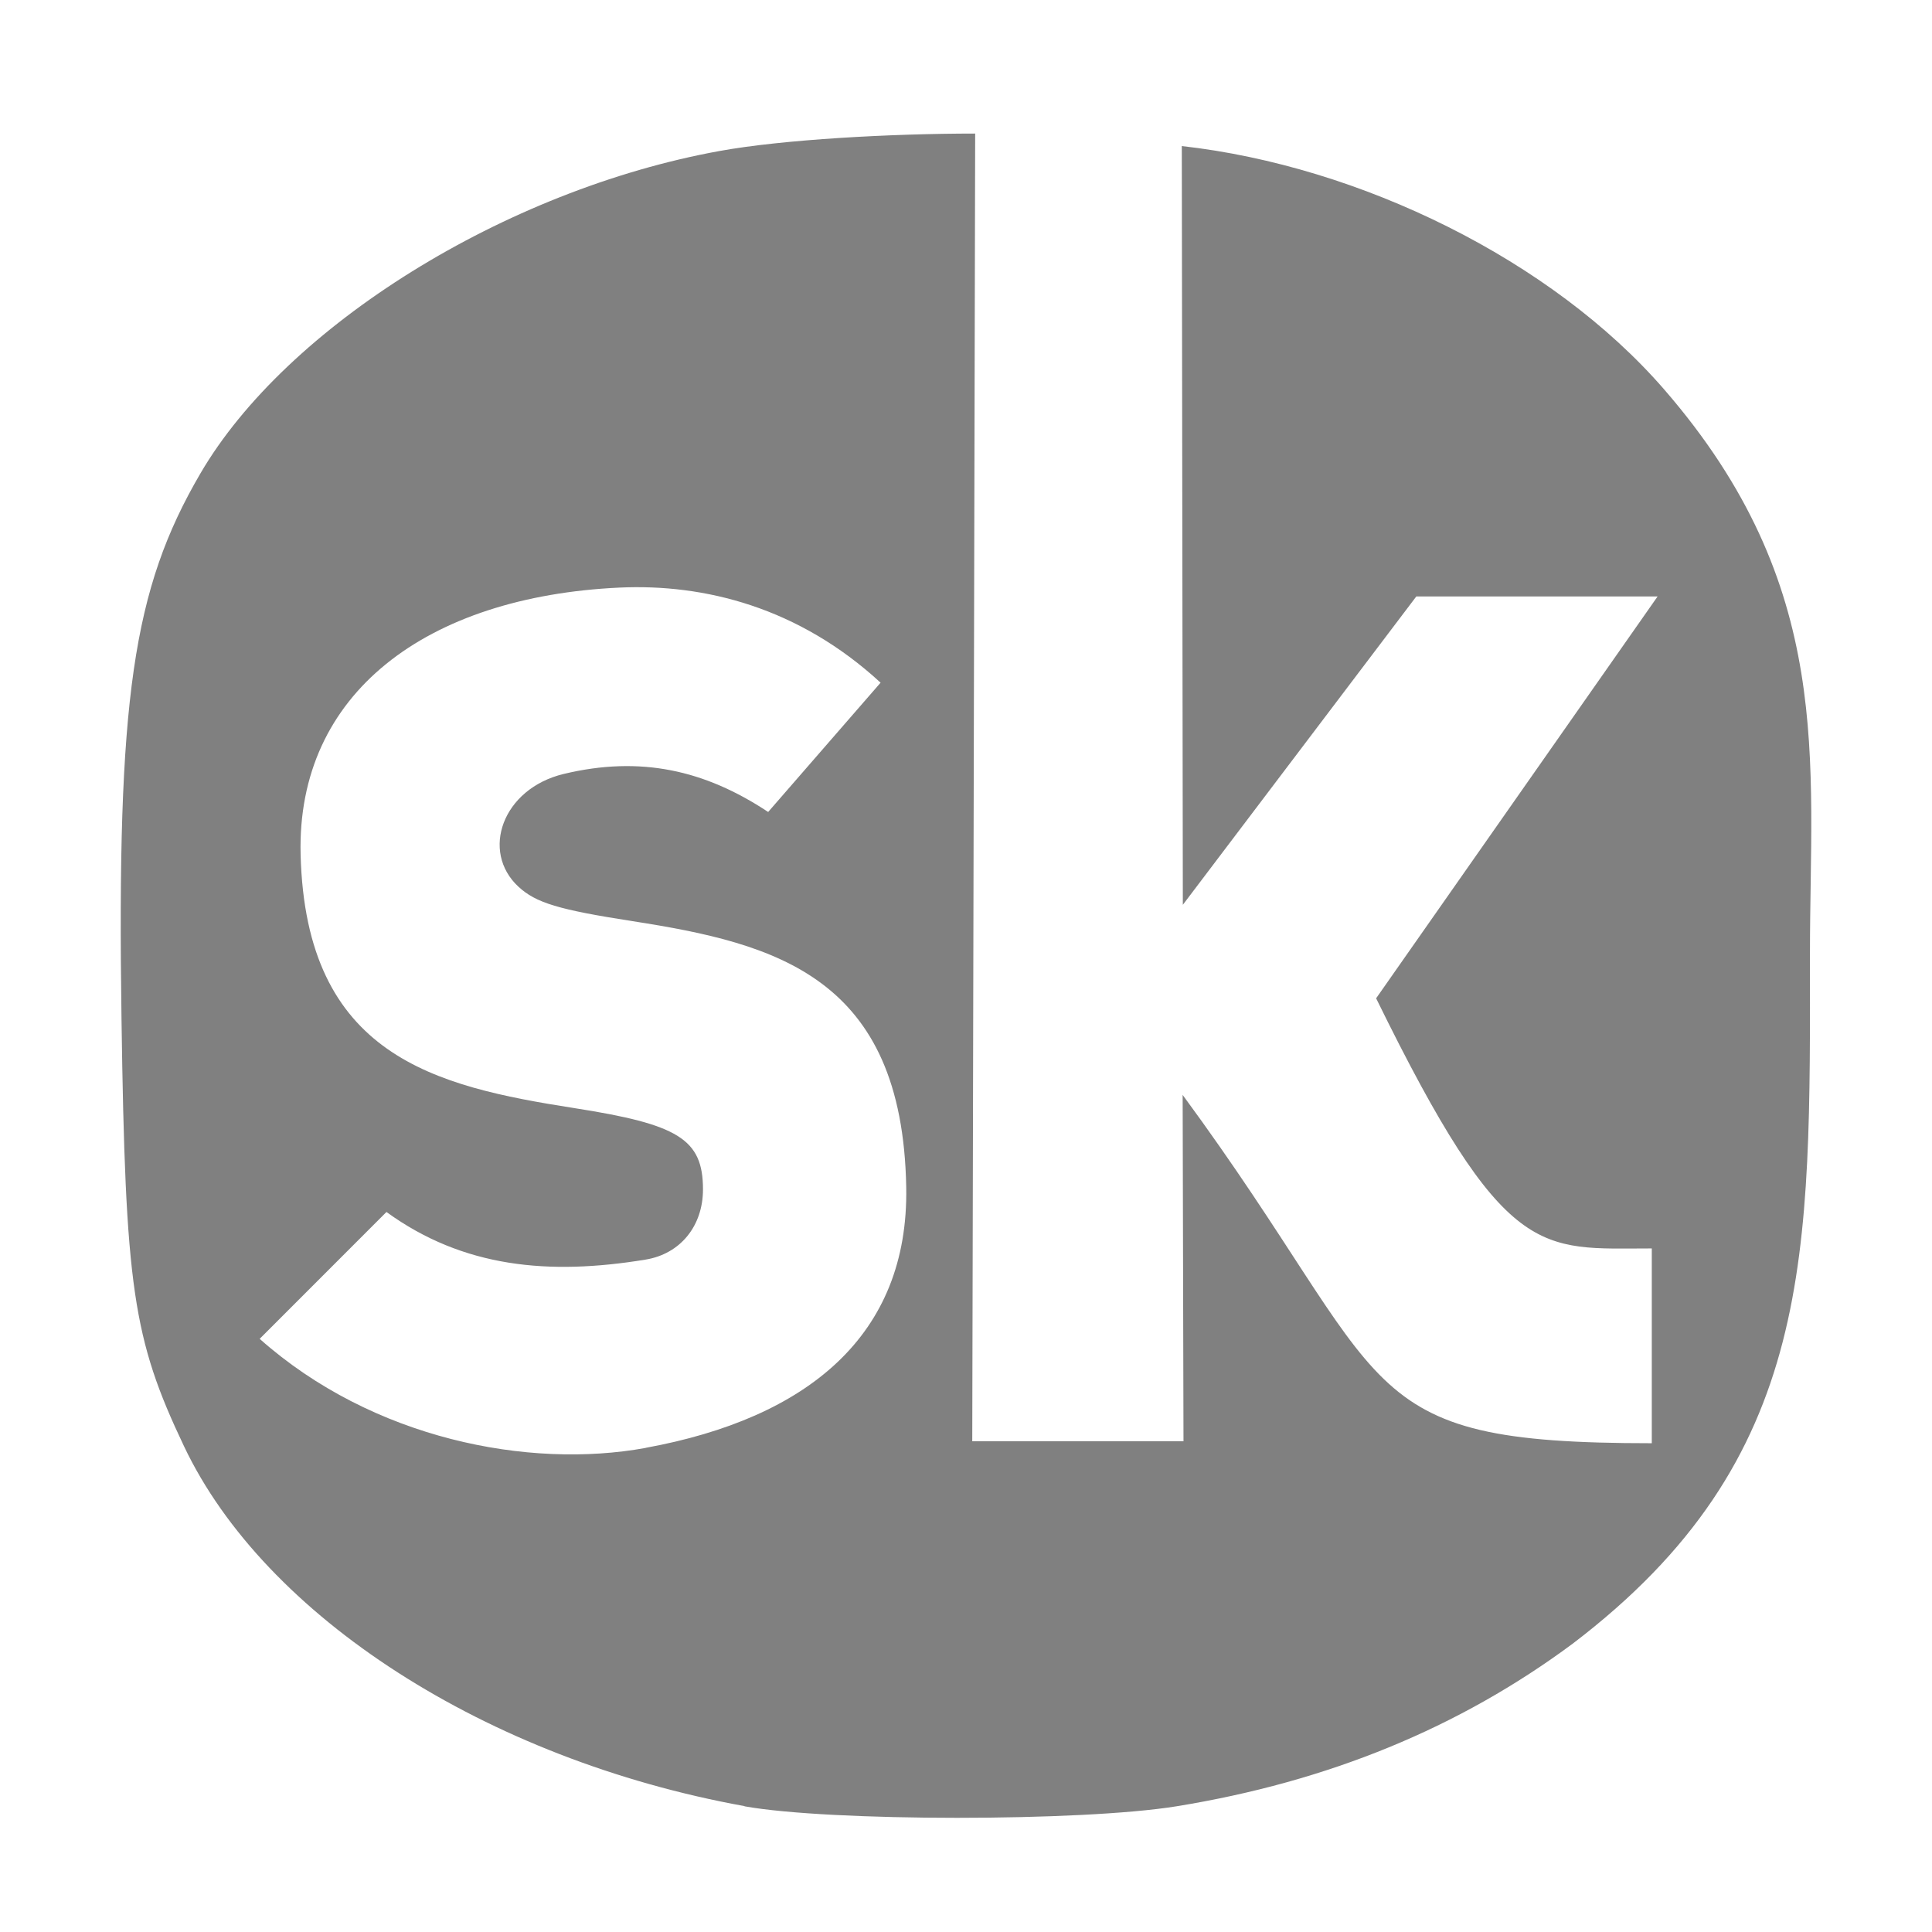 <?xml version="1.0" encoding="UTF-8" standalone="no"?>
<!-- Created with Inkscape (http://www.inkscape.org/) -->

<svg
   xmlns:dc="http://purl.org/dc/elements/1.1/"
   xmlns:cc="http://creativecommons.org/ns#"
   xmlns:rdf="http://www.w3.org/1999/02/22-rdf-syntax-ns#"
   xmlns:svg="http://www.w3.org/2000/svg"
   xmlns="http://www.w3.org/2000/svg"
   xmlns:sodipodi="http://sodipodi.sourceforge.net/DTD/sodipodi-0.dtd"
   xmlns:inkscape="http://www.inkscape.org/namespaces/inkscape"
   width="96"
   height="96"
   id="svg4874"
   version="1.1"
   inkscape:version="0.91+devel r"
   viewBox="0 0 96 96"
   sodipodi:docname="songkick-symbolic.svg">
  <defs
     id="defs4876">
    <clipPath
       clipPathUnits="userSpaceOnUse"
       id="clipPath40">
      <path
         inkscape:connector-curvature="0"
         d="M 0,500 1024,500 1024,0 0,0 0,500 Z"
         id="path42" />
    </clipPath>
    <clipPath
       clipPathUnits="userSpaceOnUse"
       id="clipPath18">
      <path
         inkscape:connector-curvature="0"
         d="M 0,2743.88 0,0 l 2743.81,0 0,2743.88 -2743.81,0 z"
         id="path20" />
    </clipPath>
  </defs>
  <sodipodi:namedview
     id="base"
     pagecolor="#ffffff"
     bordercolor="#666666"
     borderopacity="1.0"
     inkscape:pageopacity="0.0"
     inkscape:pageshadow="2"
     inkscape:zoom="4.4959994"
     inkscape:cx="31.227753"
     inkscape:cy="61.243306"
     inkscape:document-units="px"
     inkscape:current-layer="g4780"
     showgrid="true"
     showborder="true"
     fit-margin-top="0"
     fit-margin-left="0"
     fit-margin-right="0"
     fit-margin-bottom="0"
     inkscape:snap-bbox="true"
     inkscape:bbox-paths="true"
     inkscape:bbox-nodes="true"
     inkscape:snap-bbox-edge-midpoints="true"
     inkscape:snap-bbox-midpoints="true"
     inkscape:object-paths="true"
     inkscape:snap-intersection-paths="true"
     inkscape:object-nodes="true"
     inkscape:snap-smooth-nodes="true"
     inkscape:snap-midpoints="true"
     inkscape:snap-object-midpoints="true"
     inkscape:snap-center="true"
     showguides="true"
     inkscape:guide-bbox="true"
     inkscape:snap-global="true">
    <inkscape:grid
       type="xygrid"
       id="grid5451"
       empspacing="8" />
    <sodipodi:guide
       orientation="1,0"
       position="8,-8"
       id="guide4063" />
    <sodipodi:guide
       orientation="1,0"
       position="4,-8"
       id="guide4065" />
    <sodipodi:guide
       orientation="0,1"
       position="-8,88"
       id="guide4067" />
    <sodipodi:guide
       orientation="0,1"
       position="-8,92"
       id="guide4069" />
    <sodipodi:guide
       orientation="0,1"
       position="104,4"
       id="guide4071" />
    <sodipodi:guide
       orientation="0,1"
       position="-5,8"
       id="guide4073" />
    <sodipodi:guide
       orientation="1,0"
       position="88,-8"
       id="guide4077" />
    <sodipodi:guide
       orientation="0,1"
       position="-8,84"
       id="guide4074" />
    <sodipodi:guide
       orientation="1,0"
       position="12,-8"
       id="guide4076" />
    <sodipodi:guide
       orientation="1,0"
       position="84,-8"
       id="guide4080" />
    <sodipodi:guide
       position="48,-8"
       orientation="1,0"
       id="guide4170" />
    <sodipodi:guide
       position="-8,48"
       orientation="0,1"
       id="guide4172" />
    <sodipodi:guide
       position="92,-8"
       orientation="1,0"
       id="guide4760" />
  </sodipodi:namedview>
  <g
     inkscape:label="Layer 1"
     inkscape:groupmode="layer"
     id="layer1"
     transform="translate(67.857,-78.505)">
    <g
       transform="matrix(0,-1,-1,0,373.505,516.505)"
       id="g4845"
       style="display:inline">
      <g
         inkscape:export-ydpi="90"
         inkscape:export-xdpi="90"
         inkscape:export-filename="next01.png"
         transform="matrix(-1,0,0,1,575.943,-611)"
         id="g4778"
         inkscape:label="Layer 1">
        <g
           transform="matrix(-1,0,0,1,576,611)"
           id="g4780"
           style="display:inline">
          <rect
             style="color:#000000;display:inline;overflow:visible;visibility:visible;fill:none;stroke:none;stroke-width:4;marker:none;enable-background:accumulate"
             id="rect4782"
             width="96.038"
             height="96"
             x="-438.002"
             y="345.362"
             transform="scale(-1,1)" />
          <g
             transform="matrix(0,-4.667,-4.669,0,5247.027,449.363)"
             id="layer1-7"
             inkscape:label="Layer 1"
             style="fill:#808080;fill-opacity:1;stroke-width:3.333;enable-background:new">
            <g
               transform="translate(-67.913,-42.84)"
               id="g4036"
               style="fill:#808080;fill-opacity:1;stroke-width:3.333">
              <path
                 sodipodi:nodetypes="csssscccccccccccsscsccsssssccsssssccs"
                 inkscape:connector-curvature="0"
                 id="path3080"
                 d="m 77.554,1092.04 c -2.742,-0.497 -5.106,-2.015 -5.968,-3.831 -0.545,-1.147 -0.624,-1.688 -0.665,-4.549 -0.05,-3.4 0.119,-4.568 0.839,-5.801 0.916,-1.57 3.247,-3.019 5.526,-3.433 0.675,-0.123 1.826,-0.186 2.724,-0.186 l -0.031,13.917 2.249,0 -0.009,-3.686 c 2.293,3.118 1.75,3.707 4.995,3.707 l 0,-2.073 c -1.198,0 -1.555,0.153 -2.935,-2.662 l 2.997,-4.277 -2.569,0 -2.486,3.282 -0.011,-8.075 c 1.9,0.213 3.939,1.213 5.133,2.587 1.826,2.102 1.555,3.948 1.555,5.998 0,3.212 0.068,5.38 -2.526,7.353 -1.209,0.897 -2.605,1.469 -4.219,1.731 -1.012,0.164 -3.69,0.163 -4.599,0 z m -1.052,-3.813 c 1.724,-0.315 2.802,-1.197 2.774,-2.773 -0.04,-2.239 -1.383,-2.594 -2.914,-2.832 -0.785,-0.122 -1.028,-0.194 -1.215,-0.367 -0.404,-0.374 -0.172,-1.043 0.483,-1.2 0.814,-0.195 1.5,-0.043 2.176,0.405 l 1.197,-1.376 c -0.871,-0.802 -1.874,-1.054 -2.781,-1.012 -2.053,0.096 -3.438,1.124 -3.394,2.842 0.055,2.144 1.429,2.465 2.911,2.697 1.11,0.173 1.373,0.329 1.373,0.866 0,0.385 -0.237,0.686 -0.613,0.747 -1.025,0.168 -1.938,0.087 -2.757,-0.507 l -1.35,1.35 c 1.203,1.068 2.865,1.388 4.109,1.161 z"
                 style="fill:#808080;fill-opacity:1;stroke-width:3.333" />
            </g>
          </g>
        </g>
      </g>
    </g>
  </g>
</svg>

